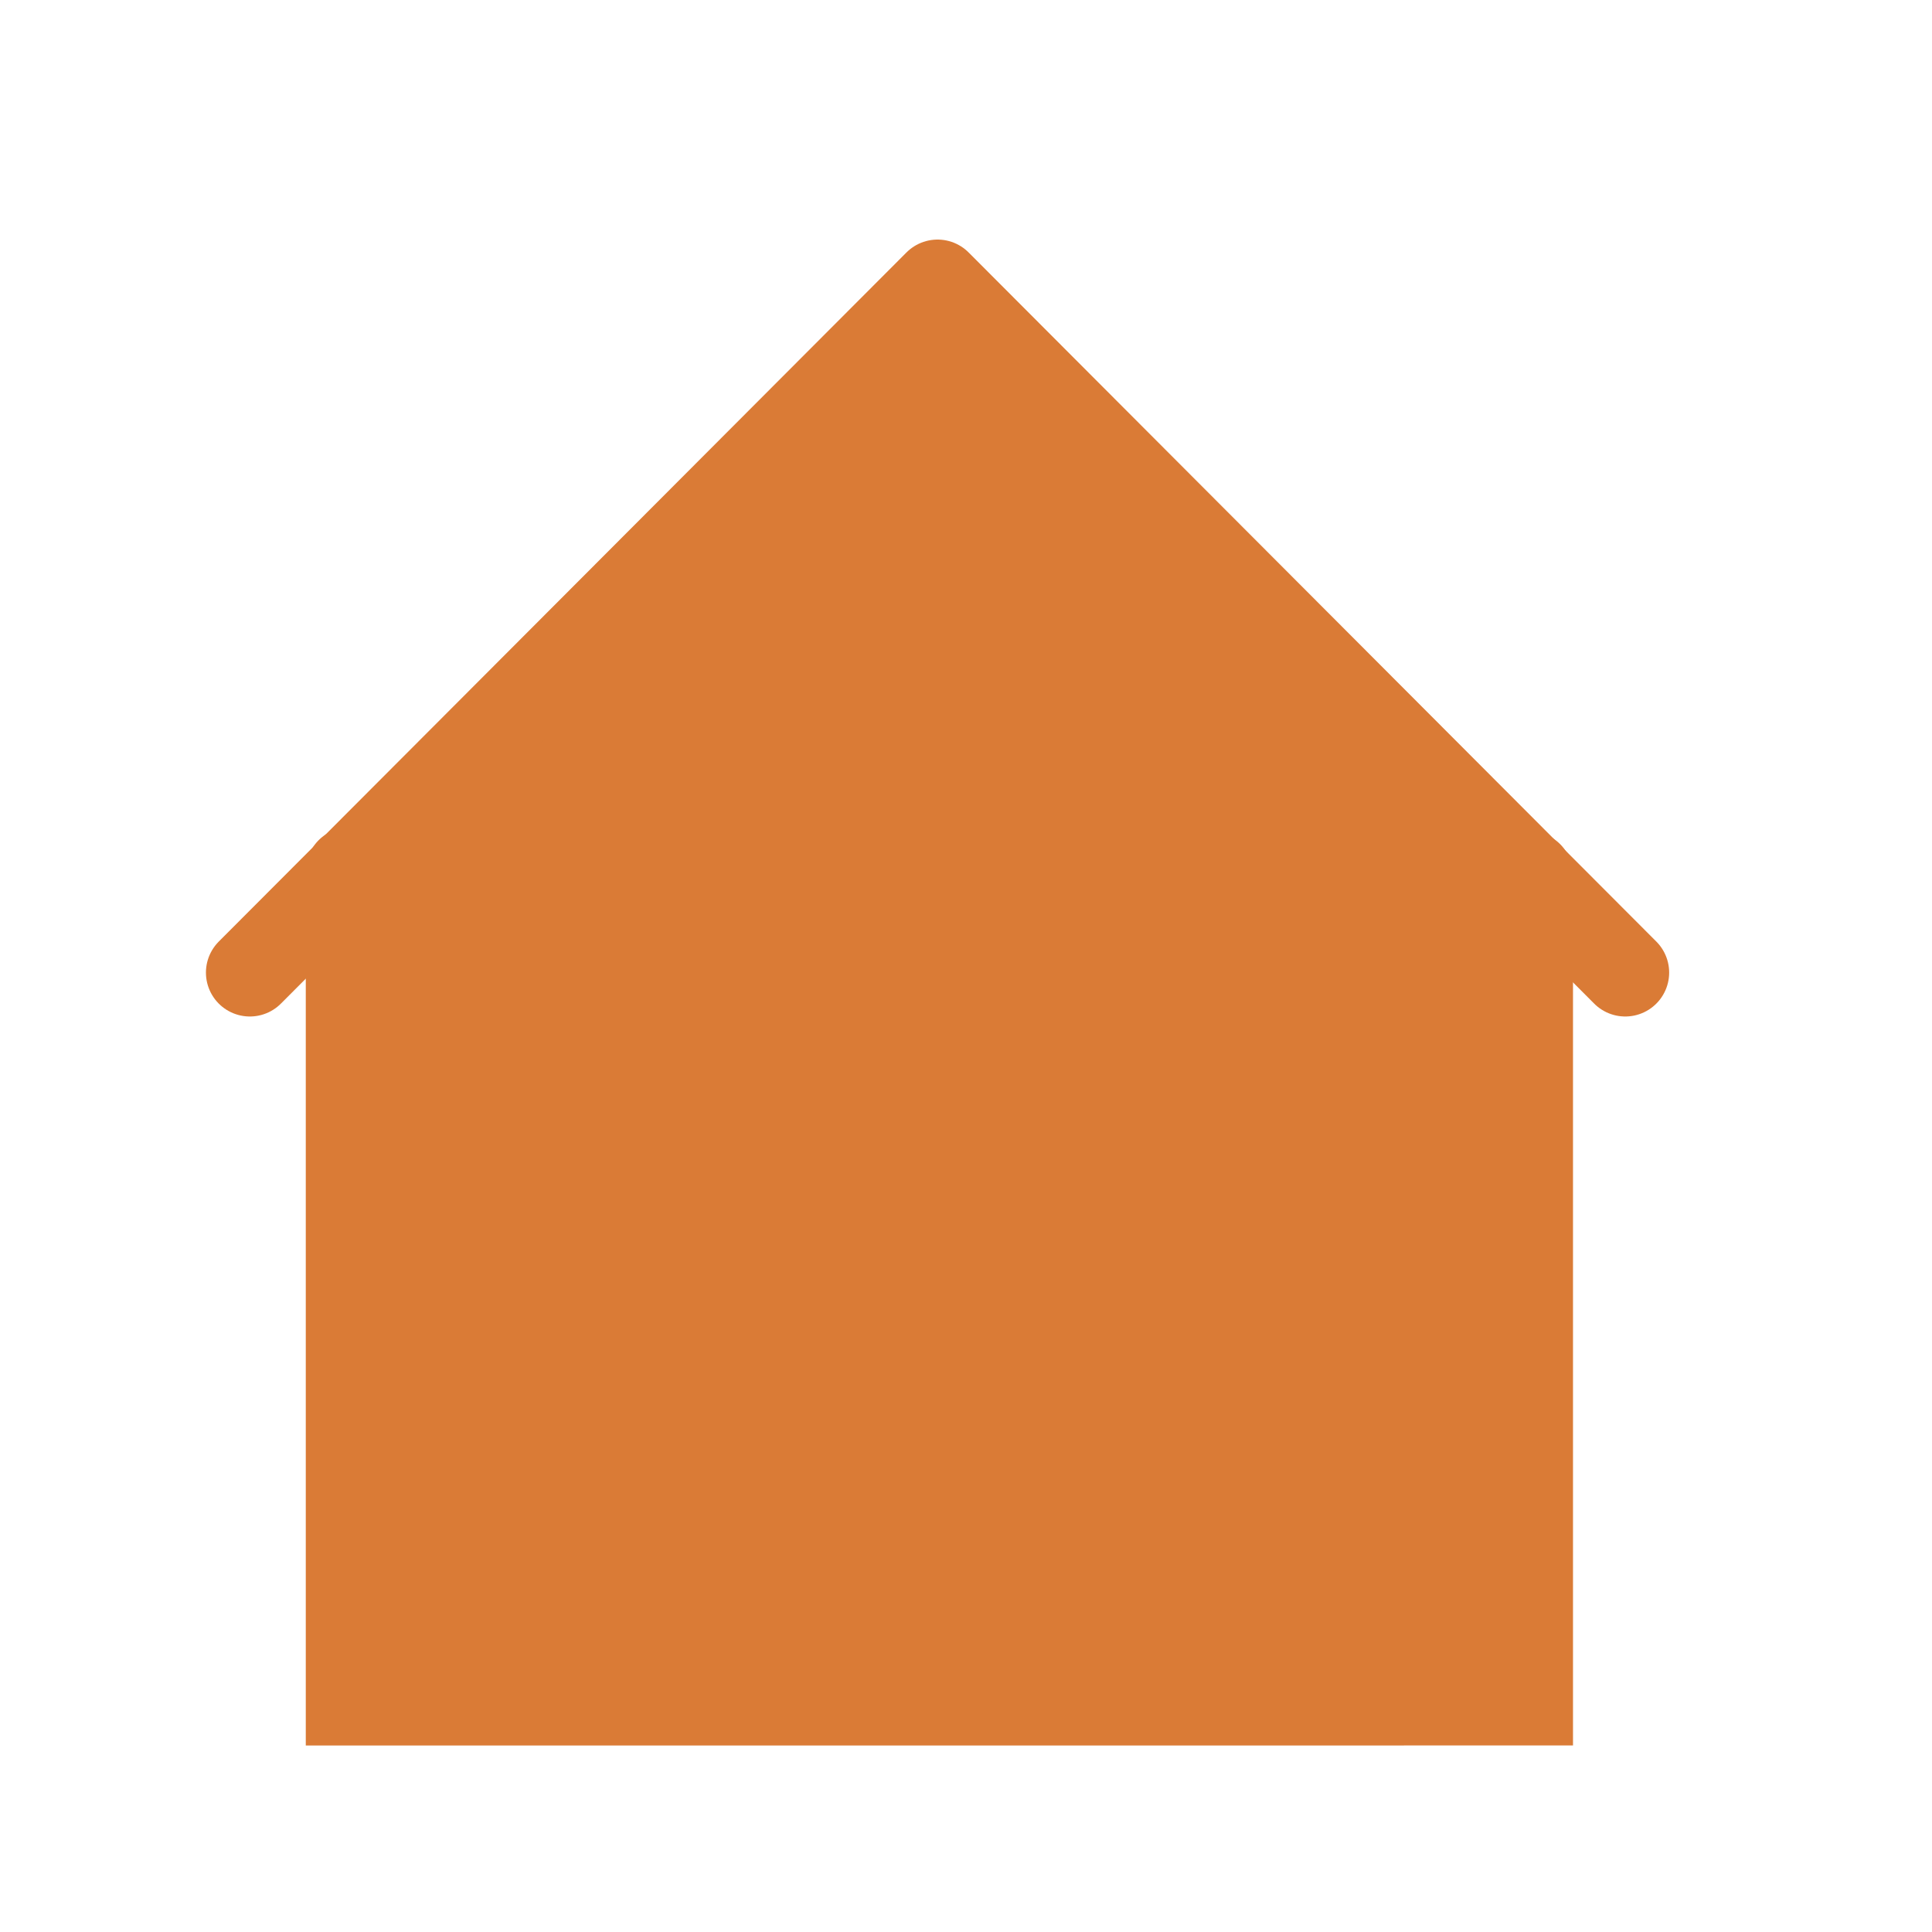 <svg xmlns="http://www.w3.org/2000/svg" xmlns:xlink="http://www.w3.org/1999/xlink" width="22" height="22" viewBox="0 0 22 22">
  <defs>
    <style>
      .cls-1 {
        fill: #fff;
        stroke: #707070;
      }

      .cls-2 {
        clip-path: url(#clip-path);
      }

      .cls-3, .cls-4, .cls-5 {
        fill: #da7b36;
        stroke: #da7b36;
        stroke-linecap: round;
      }

      .cls-3 {
        stroke-linejoin: round;
      }

      .cls-3, .cls-4 {
        stroke-miterlimit: 10;
      }

      .cls-5 {
        stroke-width: 1.306px;
      }
    </style>
    <clipPath id="clip-path">
      <path id="路径_1318" data-name="路径 1318" class="cls-1" d="M0,0H22V22H0Z" transform="translate(-45 857)"/>
    </clipPath>
  </defs>
  <g id="mengbanzu251" class="cls-2" transform="translate(45 -857)">
    <g id="组_33" data-name="组 33" transform="translate(-4)">
      <path id="路径_160" data-name="路径 160" class="cls-3" d="M204.583,704.327l-7.831-7.847-7.831,7.847" transform="translate(-227.076 163.748)"/>
      <path id="路径_161" data-name="路径 161" class="cls-4" d="M189.67,700.89v9.455H203.1v-9.41" transform="translate(-226.688 166.031)"/>
      <path id="路径_212" data-name="路径 212" class="cls-5" d="M0,0V4.441" transform="translate(-30.309 871.656)"/>
    </g>
  </g>
</svg>
